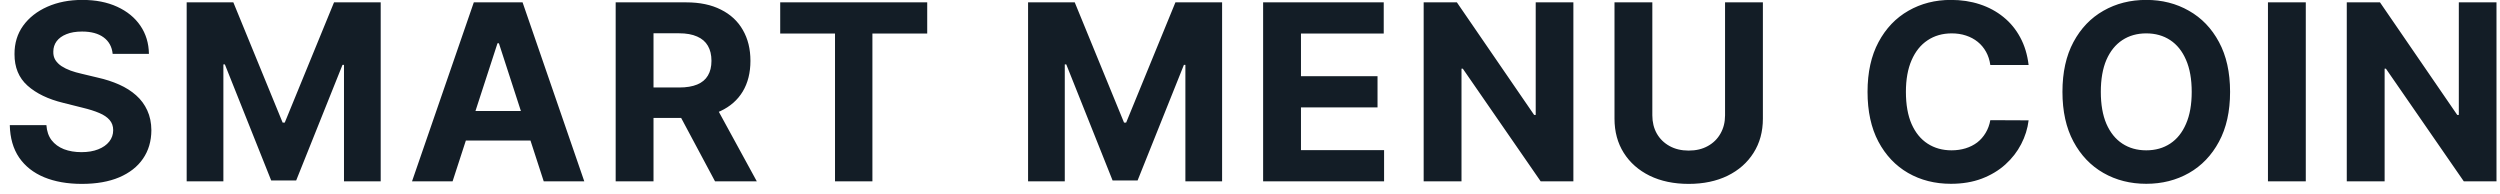 <svg width="193" height="15" viewBox="0 0 193 15" fill="none" xmlns="http://www.w3.org/2000/svg">
<path d="M8.697 4.156C8.643 3.612 8.411 3.189 8.002 2.887C7.593 2.586 7.037 2.435 6.336 2.435C5.859 2.435 5.456 2.503 5.128 2.638C4.799 2.768 4.548 2.95 4.372 3.184C4.201 3.418 4.116 3.684 4.116 3.98C4.107 4.228 4.159 4.444 4.271 4.628C4.388 4.813 4.548 4.972 4.75 5.107C4.952 5.238 5.186 5.352 5.452 5.451C5.717 5.546 6 5.627 6.302 5.694L7.543 5.991C8.146 6.126 8.699 6.306 9.203 6.531C9.707 6.756 10.143 7.032 10.512 7.361C10.881 7.689 11.166 8.076 11.369 8.521C11.576 8.967 11.682 9.477 11.686 10.053C11.682 10.899 11.466 11.632 11.038 12.252C10.616 12.869 10.004 13.348 9.203 13.69C8.407 14.027 7.447 14.196 6.322 14.196C5.207 14.196 4.235 14.025 3.407 13.683C2.584 13.341 1.941 12.835 1.478 12.165C1.019 11.49 0.778 10.656 0.756 9.662H3.583C3.614 10.125 3.747 10.512 3.981 10.822C4.219 11.128 4.536 11.36 4.932 11.517C5.332 11.67 5.785 11.746 6.288 11.746C6.783 11.746 7.213 11.675 7.577 11.53C7.946 11.387 8.232 11.186 8.434 10.93C8.636 10.674 8.738 10.379 8.738 10.046C8.738 9.736 8.645 9.475 8.461 9.263C8.281 9.052 8.016 8.872 7.665 8.724C7.318 8.575 6.893 8.44 6.39 8.319L4.885 7.941C3.72 7.658 2.8 7.215 2.125 6.612C1.451 6.009 1.116 5.197 1.12 4.176C1.116 3.339 1.338 2.609 1.788 1.983C2.242 1.358 2.865 0.87 3.657 0.519C4.449 0.168 5.348 -0.007 6.356 -0.007C7.381 -0.007 8.277 0.168 9.041 0.519C9.81 0.87 10.409 1.358 10.836 1.983C11.263 2.609 11.484 3.333 11.497 4.156H8.697ZM14.411 0.182H18.014L21.82 9.466H21.982L25.787 0.182H29.39V14H26.556V5.006H26.441L22.865 13.932H20.936L17.36 4.972H17.245V14H14.411V0.182ZM34.939 14H31.808L36.578 0.182H40.343L45.107 14H41.976L38.515 3.339H38.407L34.939 14ZM34.743 8.569H42.138V10.849H34.743V8.569ZM47.53 14V0.182H52.981C54.025 0.182 54.916 0.368 55.653 0.742C56.396 1.111 56.96 1.635 57.347 2.314C57.738 2.989 57.934 3.783 57.934 4.696C57.934 5.613 57.736 6.403 57.34 7.064C56.944 7.721 56.371 8.224 55.62 8.575C54.873 8.926 53.969 9.102 52.907 9.102H49.257V6.754H52.435C52.993 6.754 53.456 6.677 53.825 6.524C54.194 6.371 54.468 6.142 54.648 5.836C54.833 5.53 54.925 5.15 54.925 4.696C54.925 4.237 54.833 3.85 54.648 3.535C54.468 3.22 54.191 2.982 53.818 2.82C53.449 2.654 52.984 2.57 52.422 2.57H50.451V14H47.53ZM54.992 7.712L58.426 14H55.201L51.841 7.712H54.992ZM60.232 2.591V0.182H71.581V2.591H67.35V14H64.463V2.591H60.232ZM79.367 0.182H82.97L86.776 9.466H86.938L90.743 0.182H94.346V14H91.512V5.006H91.398L87.822 13.932H85.892L82.316 4.972H82.201V14H79.367V0.182ZM97.513 14V0.182H106.824V2.591H100.435V5.883H106.345V8.292H100.435V11.591H106.851V14H97.513ZM121.465 0.182V14H118.941L112.93 5.303H112.828V14H109.907V0.182H112.471L118.435 8.872H118.557V0.182H121.465ZM133.174 0.182H136.095V9.156C136.095 10.163 135.855 11.045 135.373 11.8C134.897 12.556 134.229 13.145 133.369 13.568C132.51 13.986 131.51 14.196 130.367 14.196C129.22 14.196 128.217 13.986 127.358 13.568C126.499 13.145 125.831 12.556 125.354 11.8C124.877 11.045 124.639 10.163 124.639 9.156V0.182H127.56V8.906C127.56 9.432 127.675 9.9 127.904 10.309C128.138 10.719 128.467 11.04 128.889 11.274C129.312 11.508 129.805 11.625 130.367 11.625C130.934 11.625 131.426 11.508 131.845 11.274C132.267 11.04 132.594 10.719 132.823 10.309C133.057 9.9 133.174 9.432 133.174 8.906V0.182ZM156.609 5.02H153.653C153.599 4.637 153.489 4.298 153.323 4.001C153.156 3.699 152.943 3.443 152.682 3.232C152.421 3.02 152.119 2.858 151.778 2.746C151.44 2.633 151.074 2.577 150.678 2.577C149.963 2.577 149.34 2.755 148.809 3.11C148.278 3.461 147.867 3.974 147.574 4.648C147.282 5.319 147.136 6.133 147.136 7.091C147.136 8.076 147.282 8.904 147.574 9.574C147.871 10.244 148.285 10.75 148.816 11.092C149.346 11.434 149.96 11.605 150.658 11.605C151.049 11.605 151.411 11.553 151.744 11.45C152.081 11.346 152.38 11.195 152.641 10.998C152.902 10.795 153.118 10.55 153.289 10.262C153.464 9.974 153.586 9.646 153.653 9.277L156.609 9.29C156.532 9.925 156.341 10.537 156.035 11.126C155.734 11.71 155.327 12.235 154.814 12.698C154.306 13.157 153.698 13.521 152.992 13.791C152.29 14.056 151.496 14.189 150.61 14.189C149.378 14.189 148.276 13.91 147.304 13.352C146.337 12.794 145.572 11.987 145.01 10.93C144.452 9.873 144.174 8.593 144.174 7.091C144.174 5.584 144.457 4.302 145.024 3.245C145.59 2.188 146.36 1.383 147.331 0.83C148.303 0.272 149.396 -0.007 150.61 -0.007C151.411 -0.007 152.153 0.105 152.837 0.33C153.525 0.555 154.135 0.884 154.665 1.315C155.196 1.743 155.628 2.267 155.961 2.887C156.298 3.508 156.514 4.219 156.609 5.02ZM172.162 7.091C172.162 8.598 171.876 9.88 171.305 10.937C170.738 11.994 169.964 12.801 168.984 13.359C168.008 13.912 166.91 14.189 165.691 14.189C164.463 14.189 163.361 13.91 162.385 13.352C161.409 12.794 160.638 11.987 160.071 10.93C159.504 9.873 159.221 8.593 159.221 7.091C159.221 5.584 159.504 4.302 160.071 3.245C160.638 2.188 161.409 1.383 162.385 0.83C163.361 0.272 164.463 -0.007 165.691 -0.007C166.91 -0.007 168.008 0.272 168.984 0.83C169.964 1.383 170.738 2.188 171.305 3.245C171.876 4.302 172.162 5.584 172.162 7.091ZM169.2 7.091C169.2 6.115 169.054 5.292 168.761 4.621C168.473 3.951 168.066 3.443 167.54 3.097C167.014 2.75 166.397 2.577 165.691 2.577C164.985 2.577 164.369 2.75 163.842 3.097C163.316 3.443 162.907 3.951 162.614 4.621C162.327 5.292 162.183 6.115 162.183 7.091C162.183 8.067 162.327 8.89 162.614 9.56C162.907 10.231 163.316 10.739 163.842 11.085C164.369 11.432 164.985 11.605 165.691 11.605C166.397 11.605 167.014 11.432 167.54 11.085C168.066 10.739 168.473 10.231 168.761 9.56C169.054 8.89 169.2 8.067 169.2 7.091ZM178.007 0.182V14H175.086V0.182H178.007ZM192.729 0.182V14H190.206L184.194 5.303H184.093V14H181.171V0.182H183.735L189.699 8.872H189.821V0.182H192.729Z" fill="#131D26"/>
</svg>
